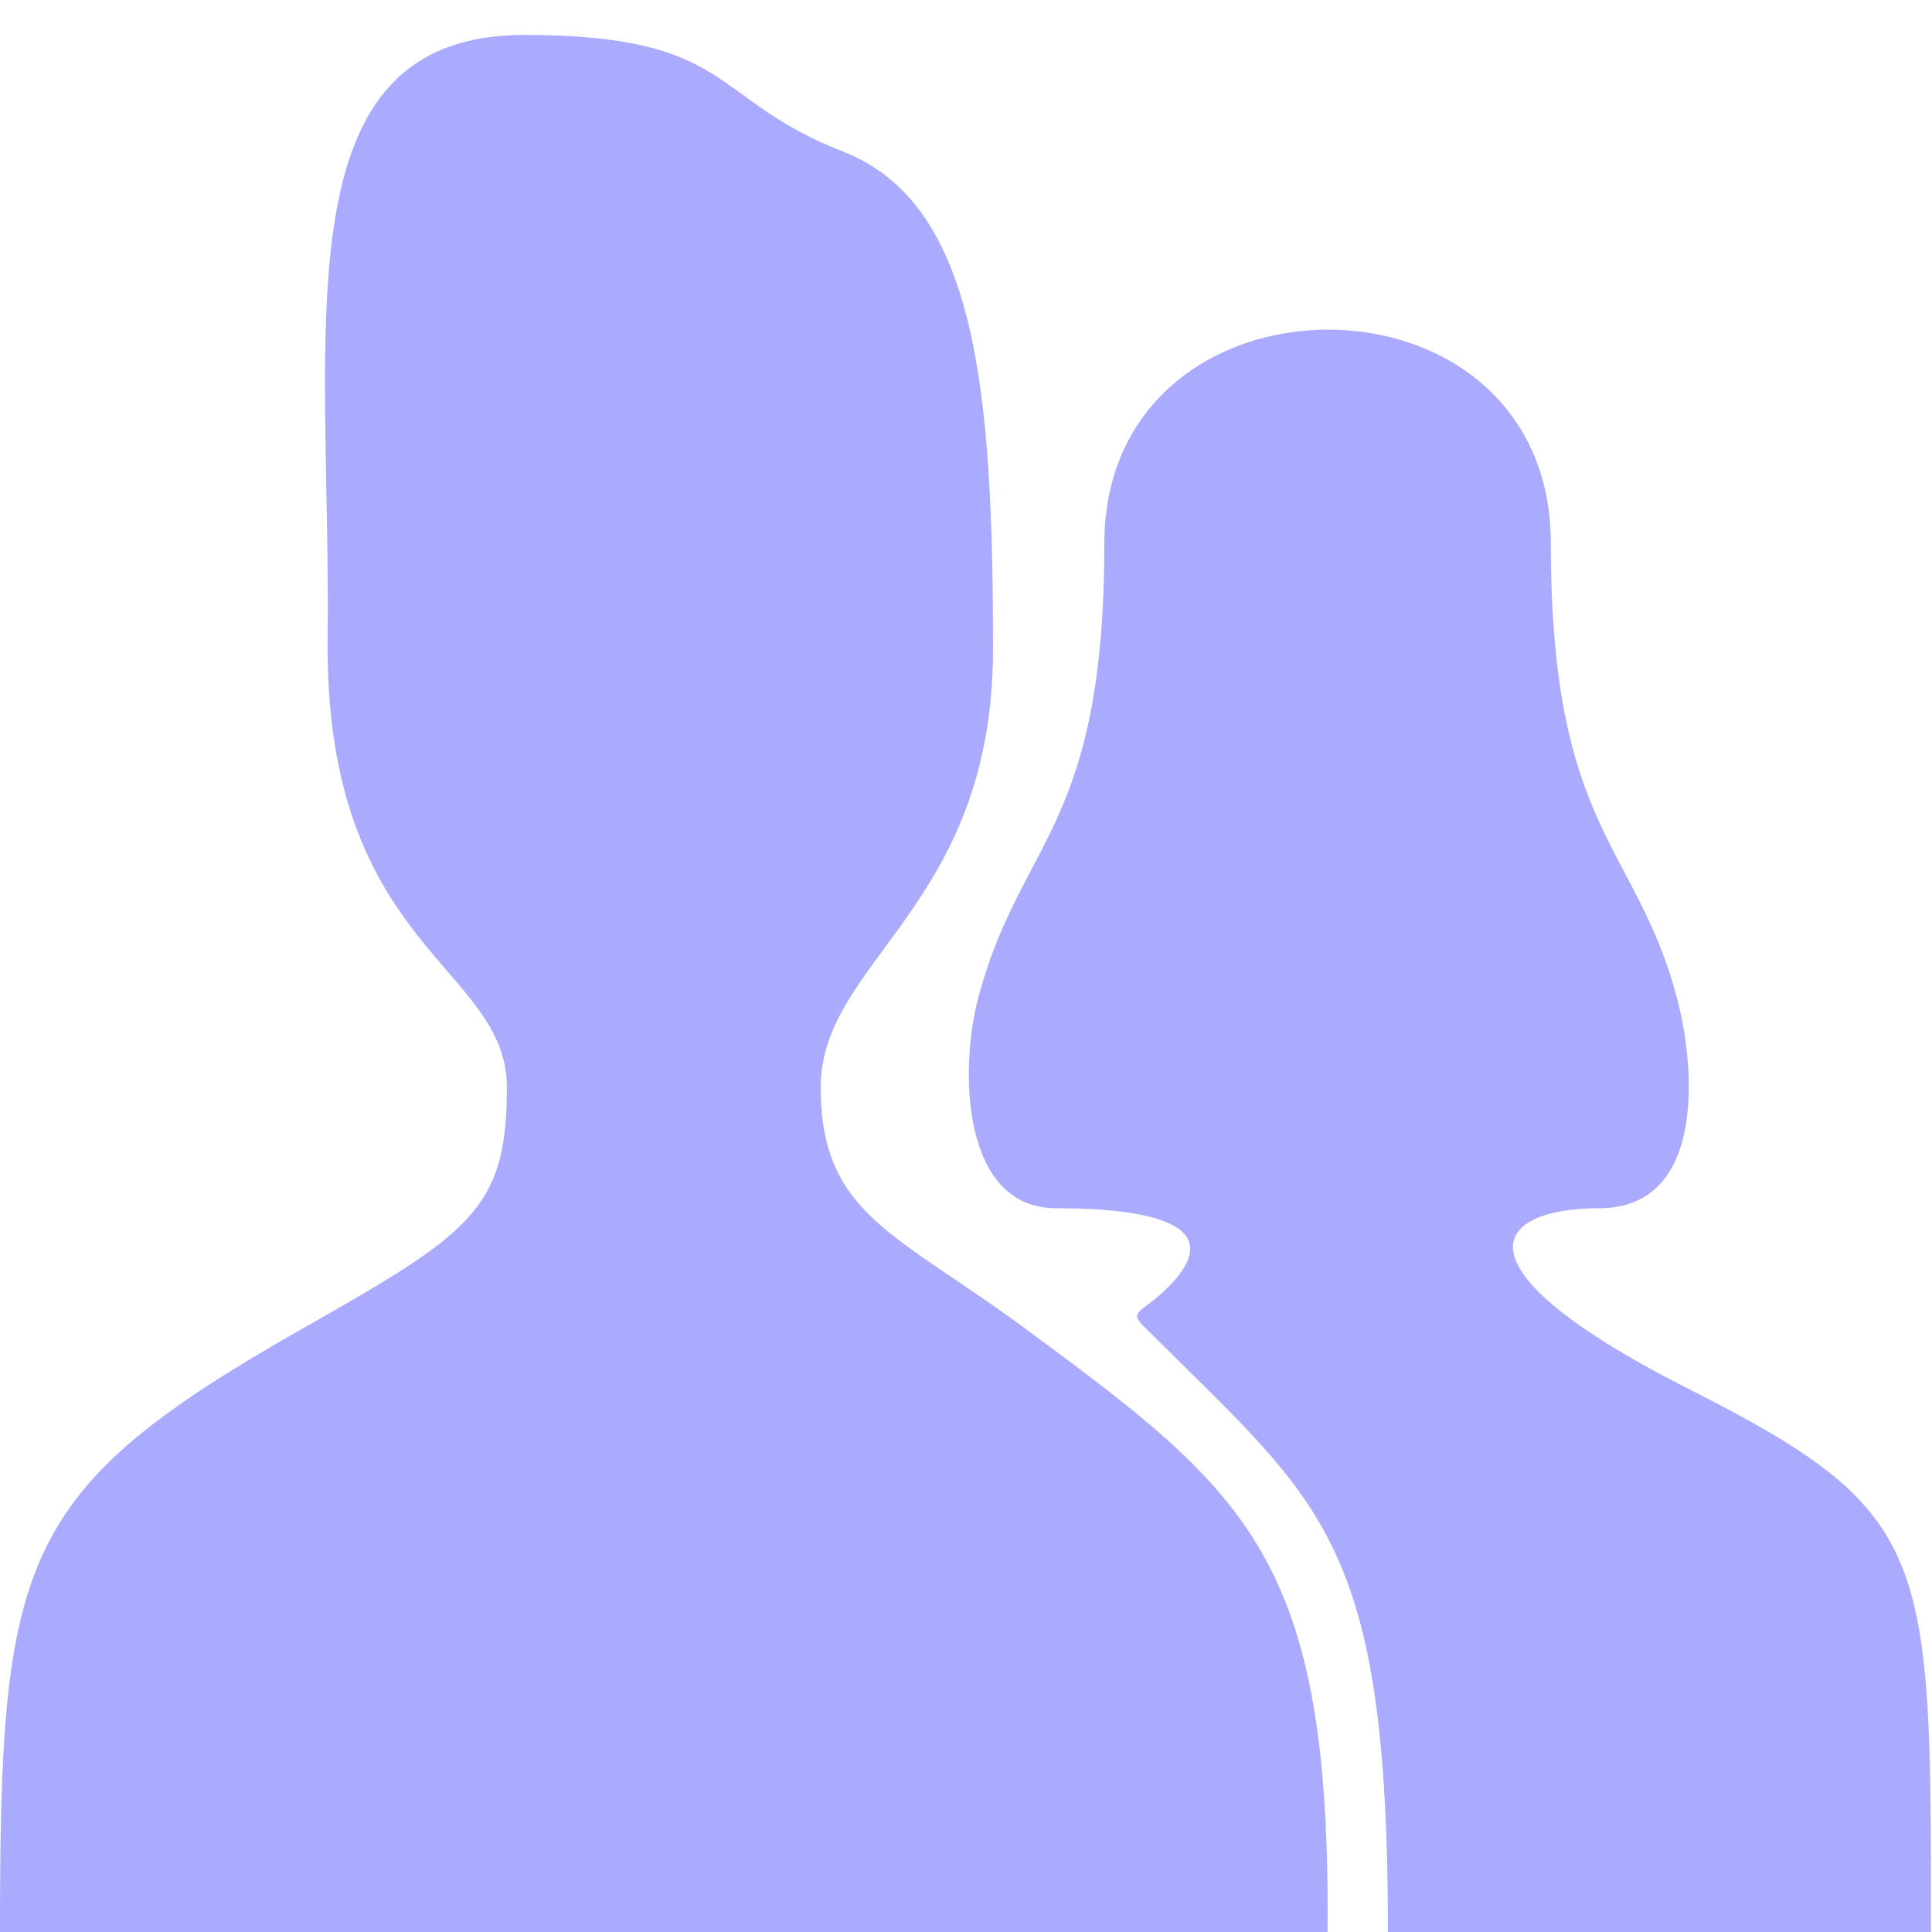 <?xml version="1.0" encoding="UTF-8" standalone="no"?>
<svg
   xmlns:dc="http://purl.org/dc/elements/1.1/"
   xmlns:cc="http://creativecommons.org/ns#"
   xmlns:rdf="http://www.w3.org/1999/02/22-rdf-syntax-ns#"
   xmlns:svg="http://www.w3.org/2000/svg"
   xmlns="http://www.w3.org/2000/svg"
   xmlns:sodipodi="http://sodipodi.sourceforge.net/DTD/sodipodi-0.dtd"
   xmlns:inkscape="http://www.inkscape.org/namespaces/inkscape"
   width="16"
   height="16"
   id="svg2999"
   version="1.1"
   inkscape:version="0.48.2 r9819"
   sodipodi:docname="facebook_ico1.svg">
  <defs
     id="defs3009" />
  <sodipodi:namedview
     pagecolor="#ffffff"
     bordercolor="#666666"
     borderopacity="1"
     objecttolerance="10"
     gridtolerance="10"
     guidetolerance="10"
     inkscape:pageopacity="0"
     inkscape:pageshadow="2"
     inkscape:window-width="1366"
     inkscape:window-height="608"
     id="namedview3007"
     showgrid="false"
     inkscape:zoom="24.807663"
     inkscape:cx="0.57699241"
     inkscape:cy="9.1987434"
     inkscape:window-x="-4"
     inkscape:window-y="-4"
     inkscape:window-maximized="1"
     inkscape:current-layer="svg2999" />
  <g
     id="g3001"
     transform="matrix(0.337,0,0,0.374,5.2500005e-6,-1.459)">
    <title
       id="title3003">facebook_noti3</title>
    <path
       stroke-width="null"
       stroke-linejoin="null"
       stroke-linecap="null"
       d="m 0,46.707 c 0,-8.291 0.427,-9.803 7.414,-13.376 4.159,-2.127 5.042,-2.647 5.042,-5.351 0,-2.704 -4.489,-3.075 -4.404,-9.939 0.085,-6.864 -1.235,-13.377 4.857,-13.367 5.138,0.009 4.516,1.428 7.806,2.583 3.29,1.155 3.688,5.299 3.688,11.012 0,5.714 -4.235,6.893 -4.235,9.71 0,2.817 1.851,3.226 5.042,5.351 5.453,3.631 7.497,5.052 7.414,13.376 z"
       id="svg_8"
       inkscape:connector-curvature="0"
       style="fill:#aaaaff;stroke-dasharray:none"
       sodipodi:nodetypes="cszzszzzscc" />
    <path
       stroke-width="null"
       stroke-linejoin="null"
       stroke-linecap="null"
       d="m 34.107,46.707 13.346,0 c 0,-8.399 0.034,-9.319 -5.932,-12.039 -5.966,-2.719 -4.834,-4.013 -2.224,-4.013 2.609,0 2.383,-3.076 1.906,-4.682 -1.005,-3.382 -3.092,-3.691 -3.092,-10.032 0,-6.342 -10.973,-6.3 -10.973,0 0,6.3 -2.057,6.548 -3.092,10.032 -0.477,1.606 -0.415,4.682 1.906,4.682 2.321,0 4.377,0.363 2.661,1.83 -0.588,0.502 -0.917,0.448 -0.437,0.845 4.293,3.872 5.932,4.586 5.932,13.376 z"
       id="svg_9"
       inkscape:connector-curvature="0"
       style="fill:#aaaaff;stroke-dasharray:none"
       sodipodi:nodetypes="cczzszzszscc" />
  </g>
</svg>
